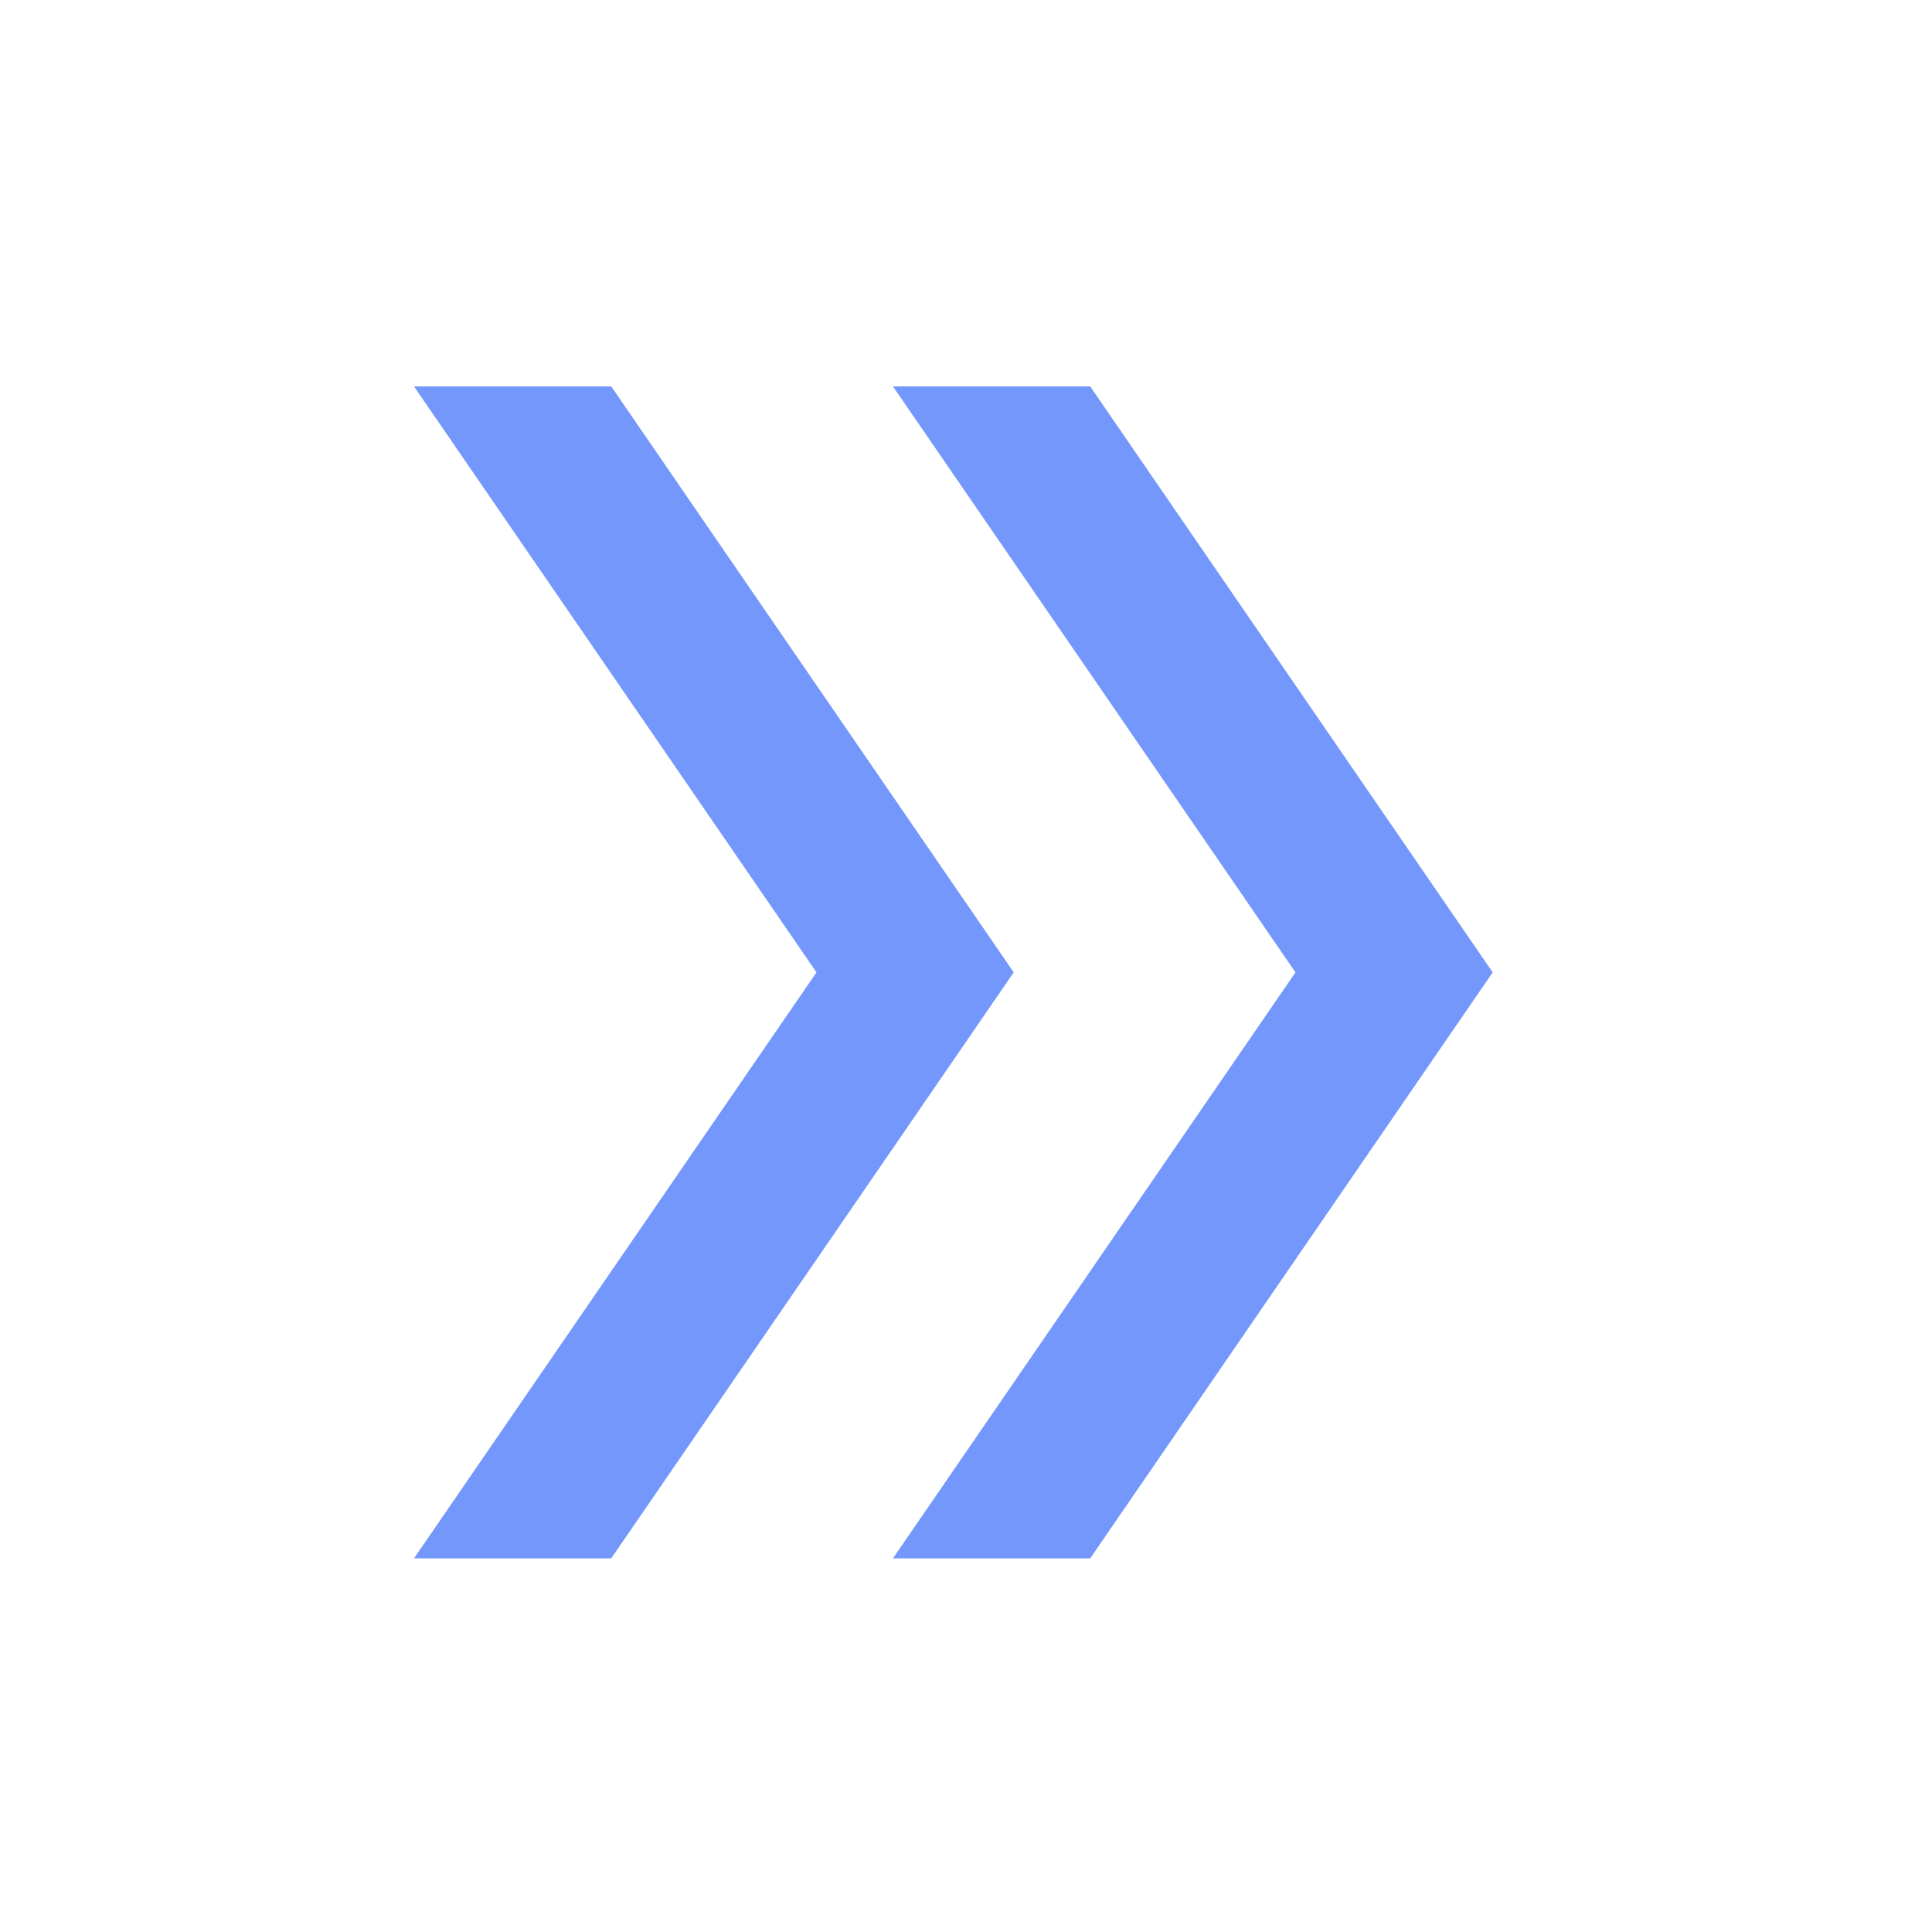 <svg width="70" height="70" viewBox="0 0 70 70" fill="none" xmlns="http://www.w3.org/2000/svg">
<mask id="mask0_387_112" style="mask-type:alpha" maskUnits="userSpaceOnUse" x="0" y="0" width="70" height="70">
<rect width="70" height="70" fill="#D9D9D9"/>
</mask>
<g mask="url(#mask0_387_112)">
<path d="M15 56.462L29.583 35.231L15 14H22.146L36.729 35.231L22.146 56.462H15ZM32.354 56.462L46.938 35.231L32.354 14H39.5L54.083 35.231L39.5 56.462H32.354Z" fill="#7397FB"/>
</g>
</svg>
